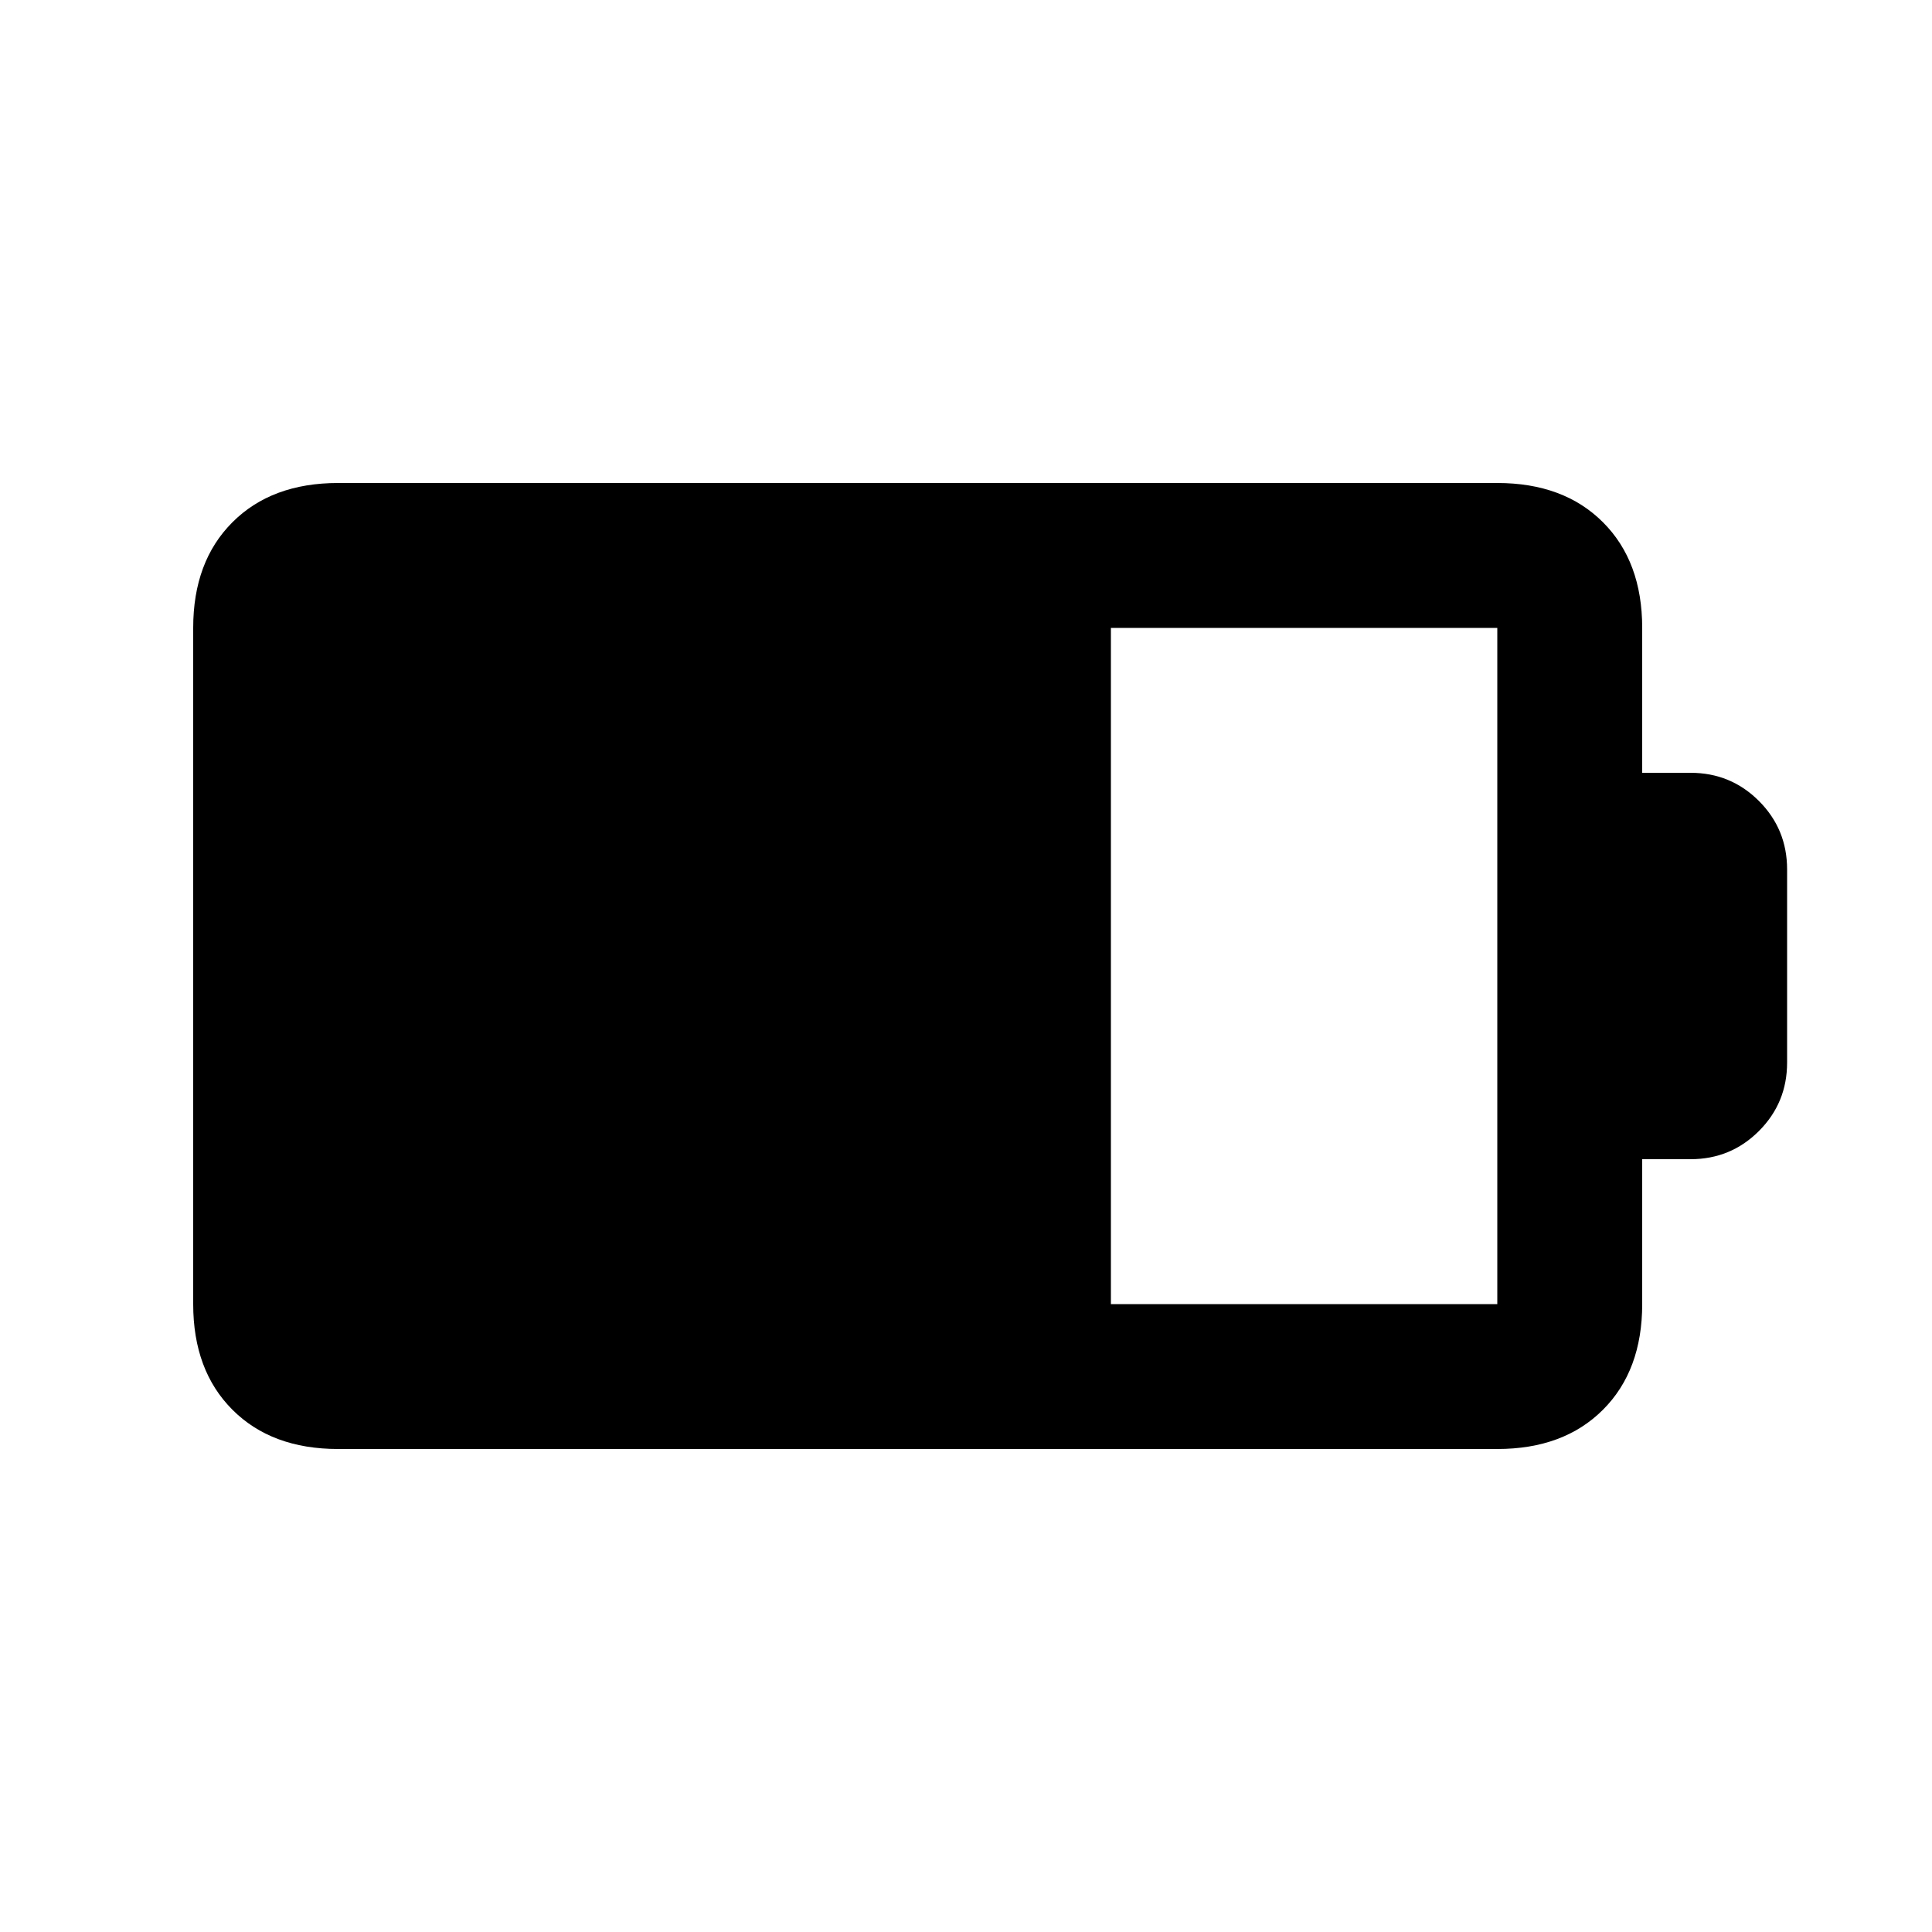 <svg xmlns="http://www.w3.org/2000/svg" height="20" viewBox="0 -960 960 960" width="20"><path d="M552-312h192v-336H552v336Zm-384 72q-33 0-52.5-19.5T96-312v-336q0-33 19.5-52.5T168-720h576q33 0 52.5 19.5T816-648v72h24q20 0 34 14t14 34v96q0 20-14 34t-34 14h-24v72q0 33-19.5 52.5T744-240H168Z"/></svg>